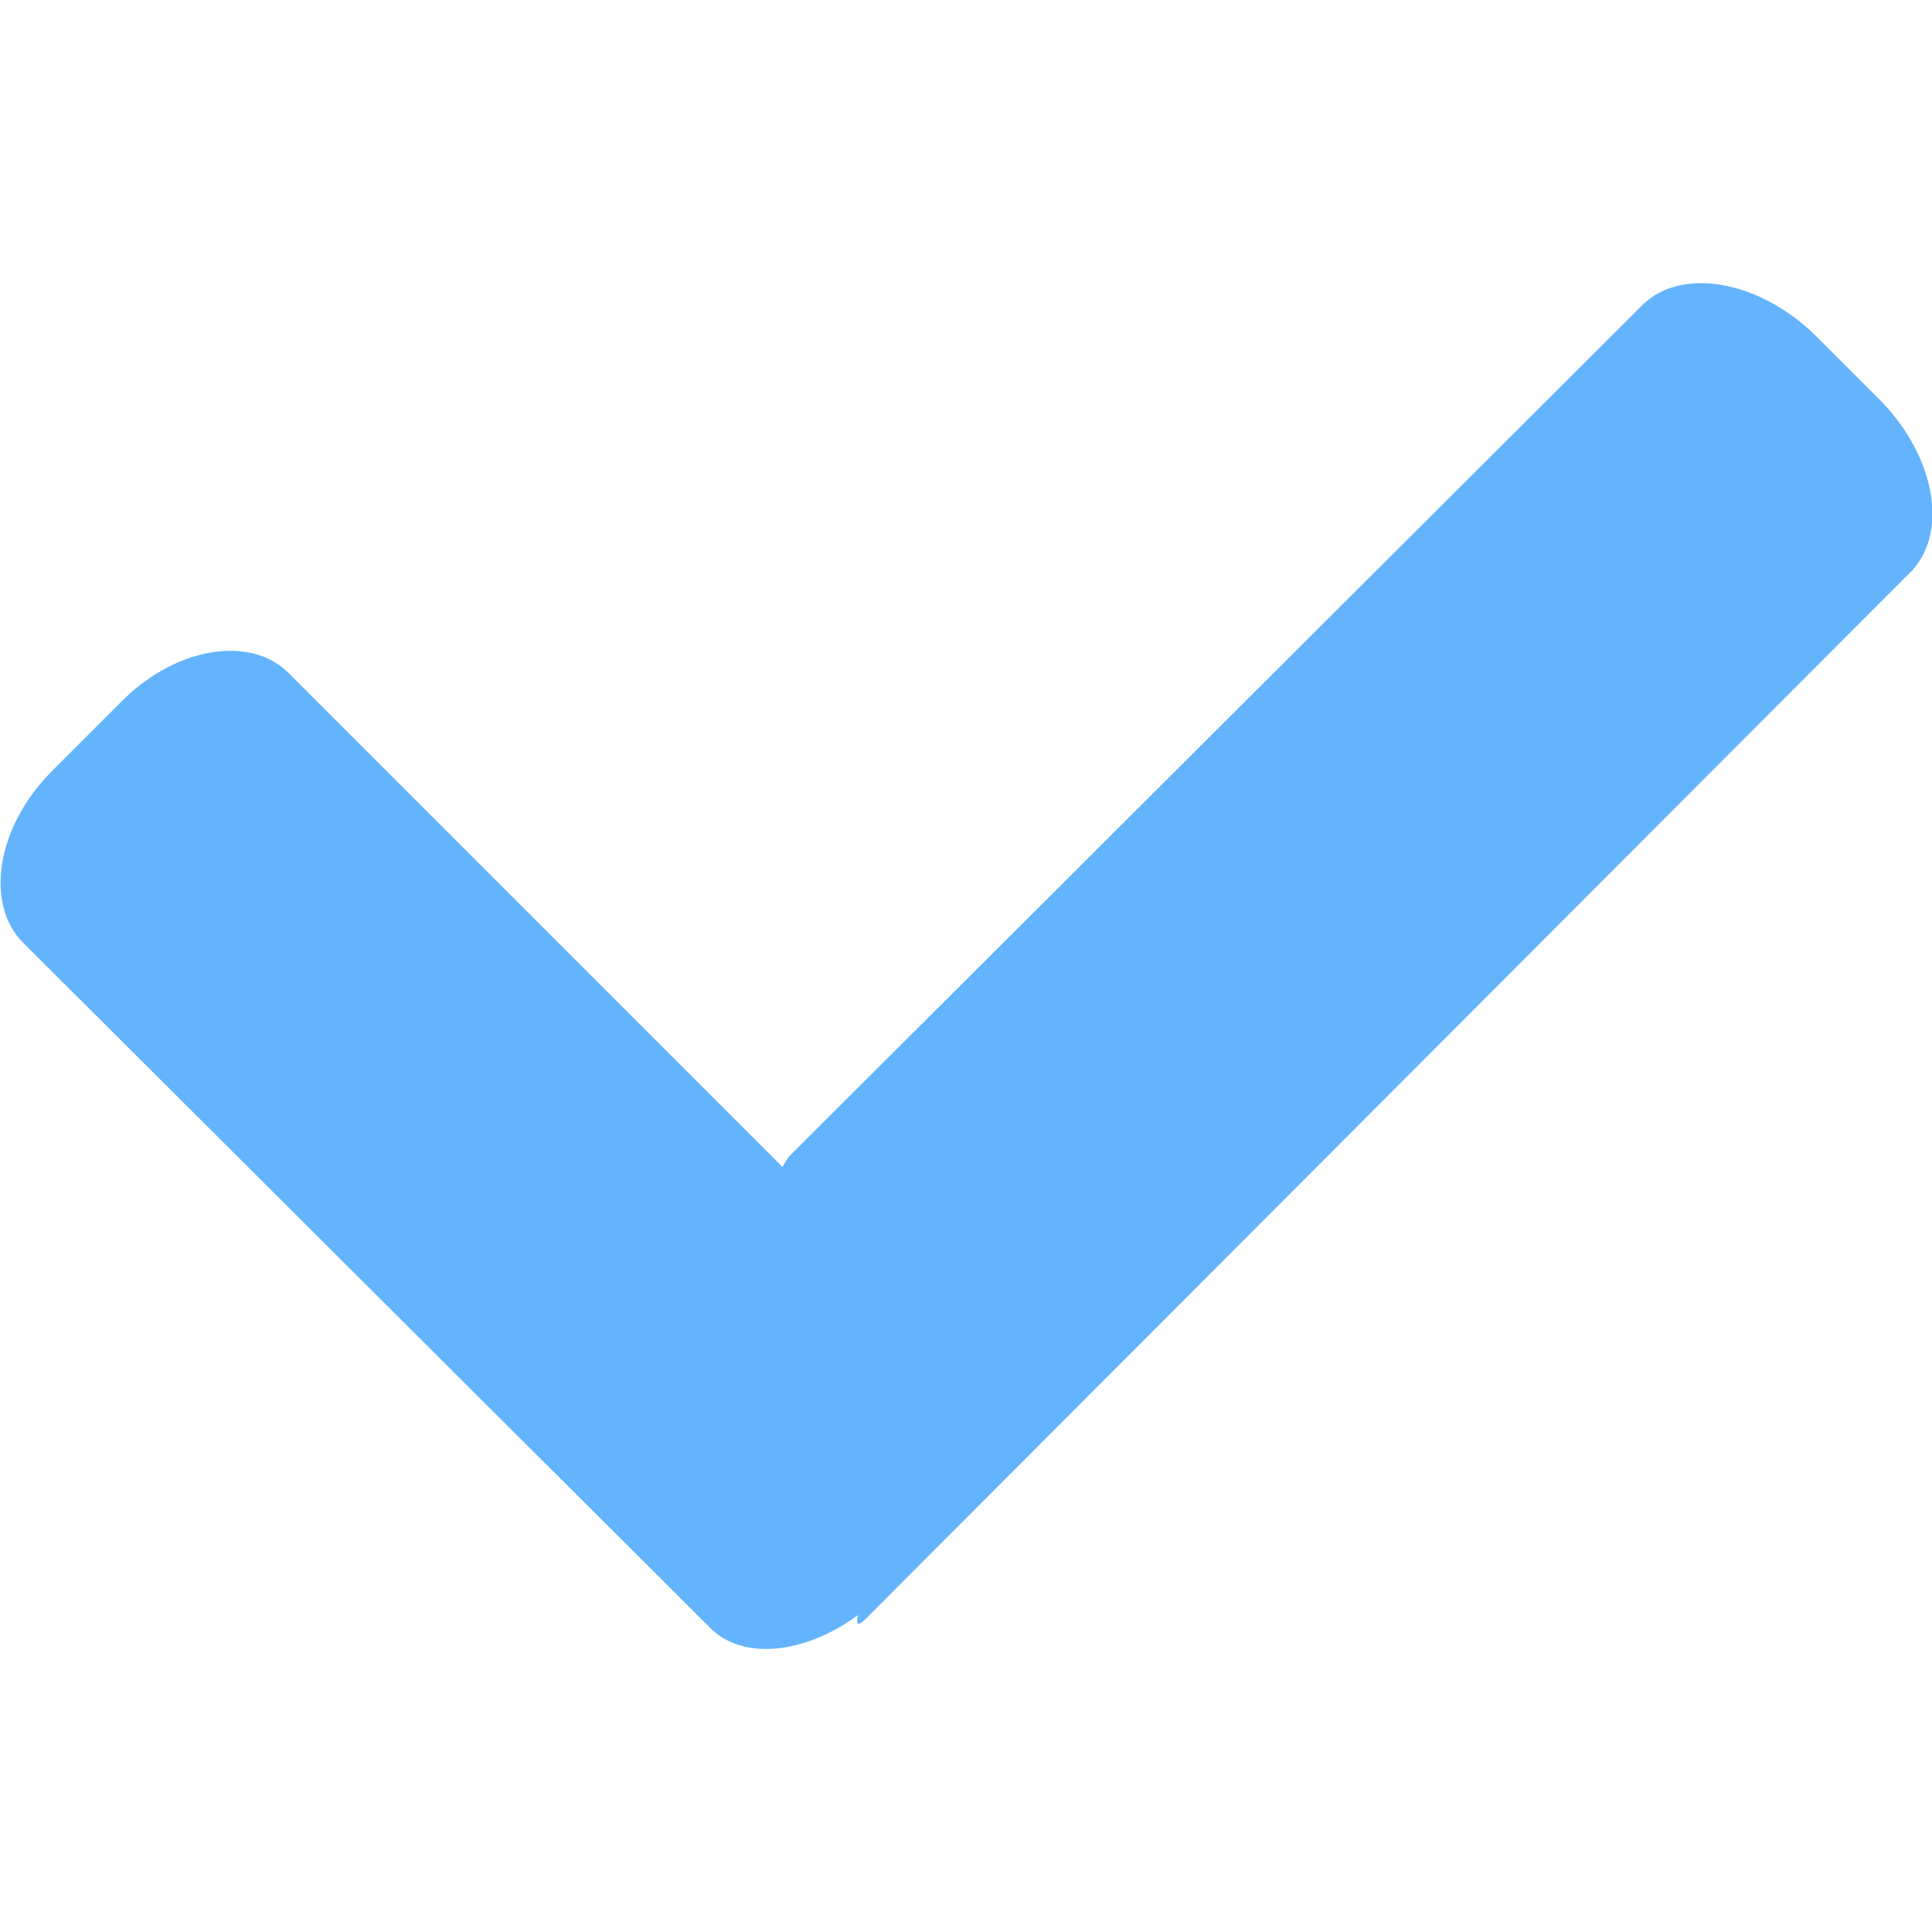 <!--?xml version="1.0" encoding="utf-8"?--> <!-- Generator: Adobe Illustrator 19.2.0, SVG Export Plug-In . SVG Version: 6.00 Build 0) --> <svg version="1.2" baseProfile="tiny" id="图层_1" xmlns="http://www.w3.org/2000/svg" xmlns:xlink="http://www.w3.org/1999/xlink" x="0px" y="0px" viewBox="0 0 100 100" xml:space="preserve" preserveAspectRatio="none"> <path fill-rule="evenodd" fill="#64b3fd" d="M98.8,29.7l-54,54.1c-0.4,0.4-0.5,0.3-0.4-0.2c-2.7,2-6,2.4-7.7,0.6L1.2,48.8 c-2-2-1.4-6,1.5-8.9l3.5-3.5C9,33.5,13,32.8,15,34.9l25.5,25.5c0.1-0.2,0.2-0.3,0.3-0.5L85,15.8c2-2,6-1.3,8.9,1.5l3.5,3.5 C100.2,23.7,100.9,27.7,98.8,29.7L98.8,29.7z" fill_="0"></path> </svg>